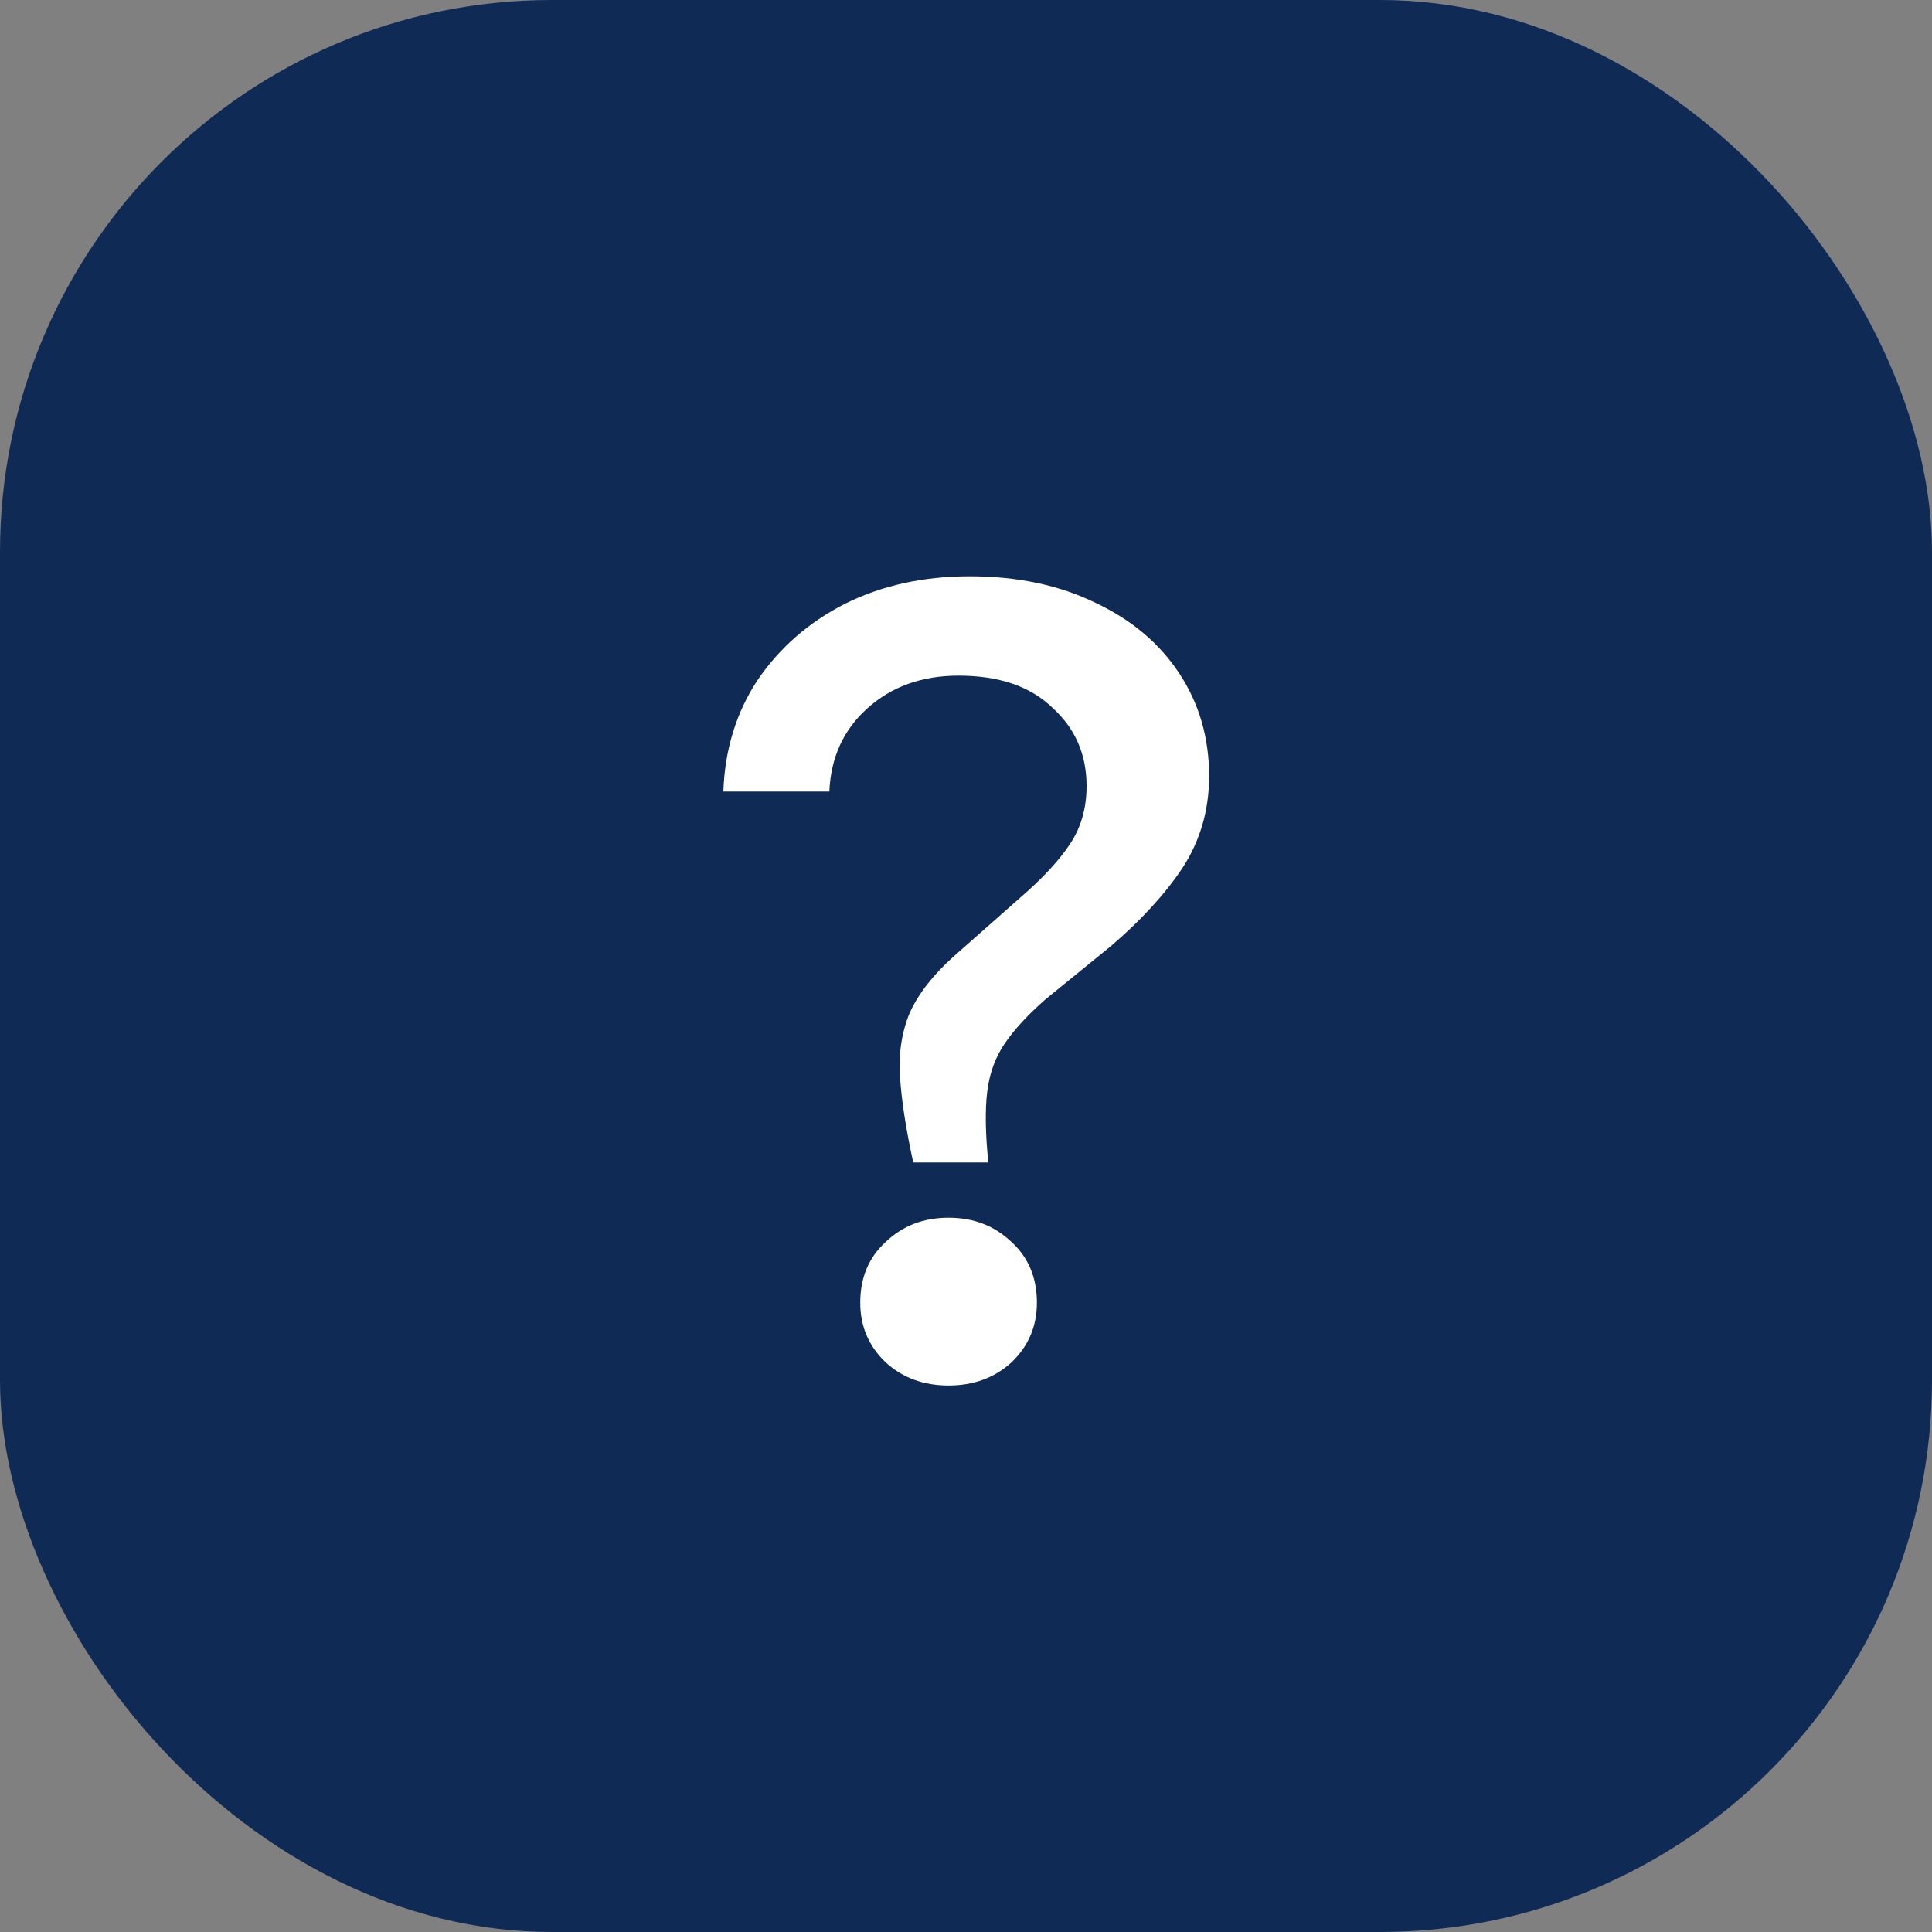 <svg width="56" height="56" viewBox="0 0 56 56" fill="none" xmlns="http://www.w3.org/2000/svg">
<rect x="0" y="0" width="56" height="56" fill="#808080" stroke="none"/>
<rect width="56" height="56" rx="16" fill="#102A56"/>
<path d="M30.055 37.76C30.055 38.443 29.809 39.019 29.319 39.488C28.828 39.936 28.22 40.16 27.495 40.16C26.769 40.16 26.161 39.936 25.671 39.488C25.18 39.019 24.935 38.443 24.935 37.76C24.935 37.035 25.18 36.448 25.671 36C26.161 35.531 26.769 35.296 27.495 35.296C28.22 35.296 28.828 35.531 29.319 36C29.809 36.448 30.055 37.035 30.055 37.76ZM24.039 22.944H20.967C21.009 21.728 21.34 20.651 21.959 19.712C22.599 18.773 23.441 18.037 24.487 17.504C25.553 16.971 26.759 16.704 28.103 16.704C29.489 16.704 30.705 16.96 31.751 17.472C32.796 17.963 33.607 18.645 34.183 19.52C34.759 20.395 35.047 21.387 35.047 22.496C35.047 23.477 34.791 24.363 34.279 25.152C33.767 25.92 33.073 26.677 32.199 27.424L30.311 28.96C29.799 29.408 29.404 29.835 29.127 30.24C28.849 30.645 28.679 31.115 28.615 31.648C28.551 32.16 28.561 32.843 28.647 33.696H26.471C26.257 32.715 26.129 31.883 26.087 31.2C26.044 30.517 26.14 29.899 26.375 29.344C26.631 28.789 27.057 28.245 27.655 27.712L29.575 26.016C30.193 25.483 30.663 24.981 30.983 24.512C31.324 24.021 31.495 23.445 31.495 22.784C31.495 21.867 31.164 21.109 30.503 20.512C29.863 19.893 28.956 19.584 27.783 19.584C26.716 19.584 25.831 19.904 25.127 20.544C24.444 21.163 24.081 21.963 24.039 22.944Z" fill="white"/>
</svg>
